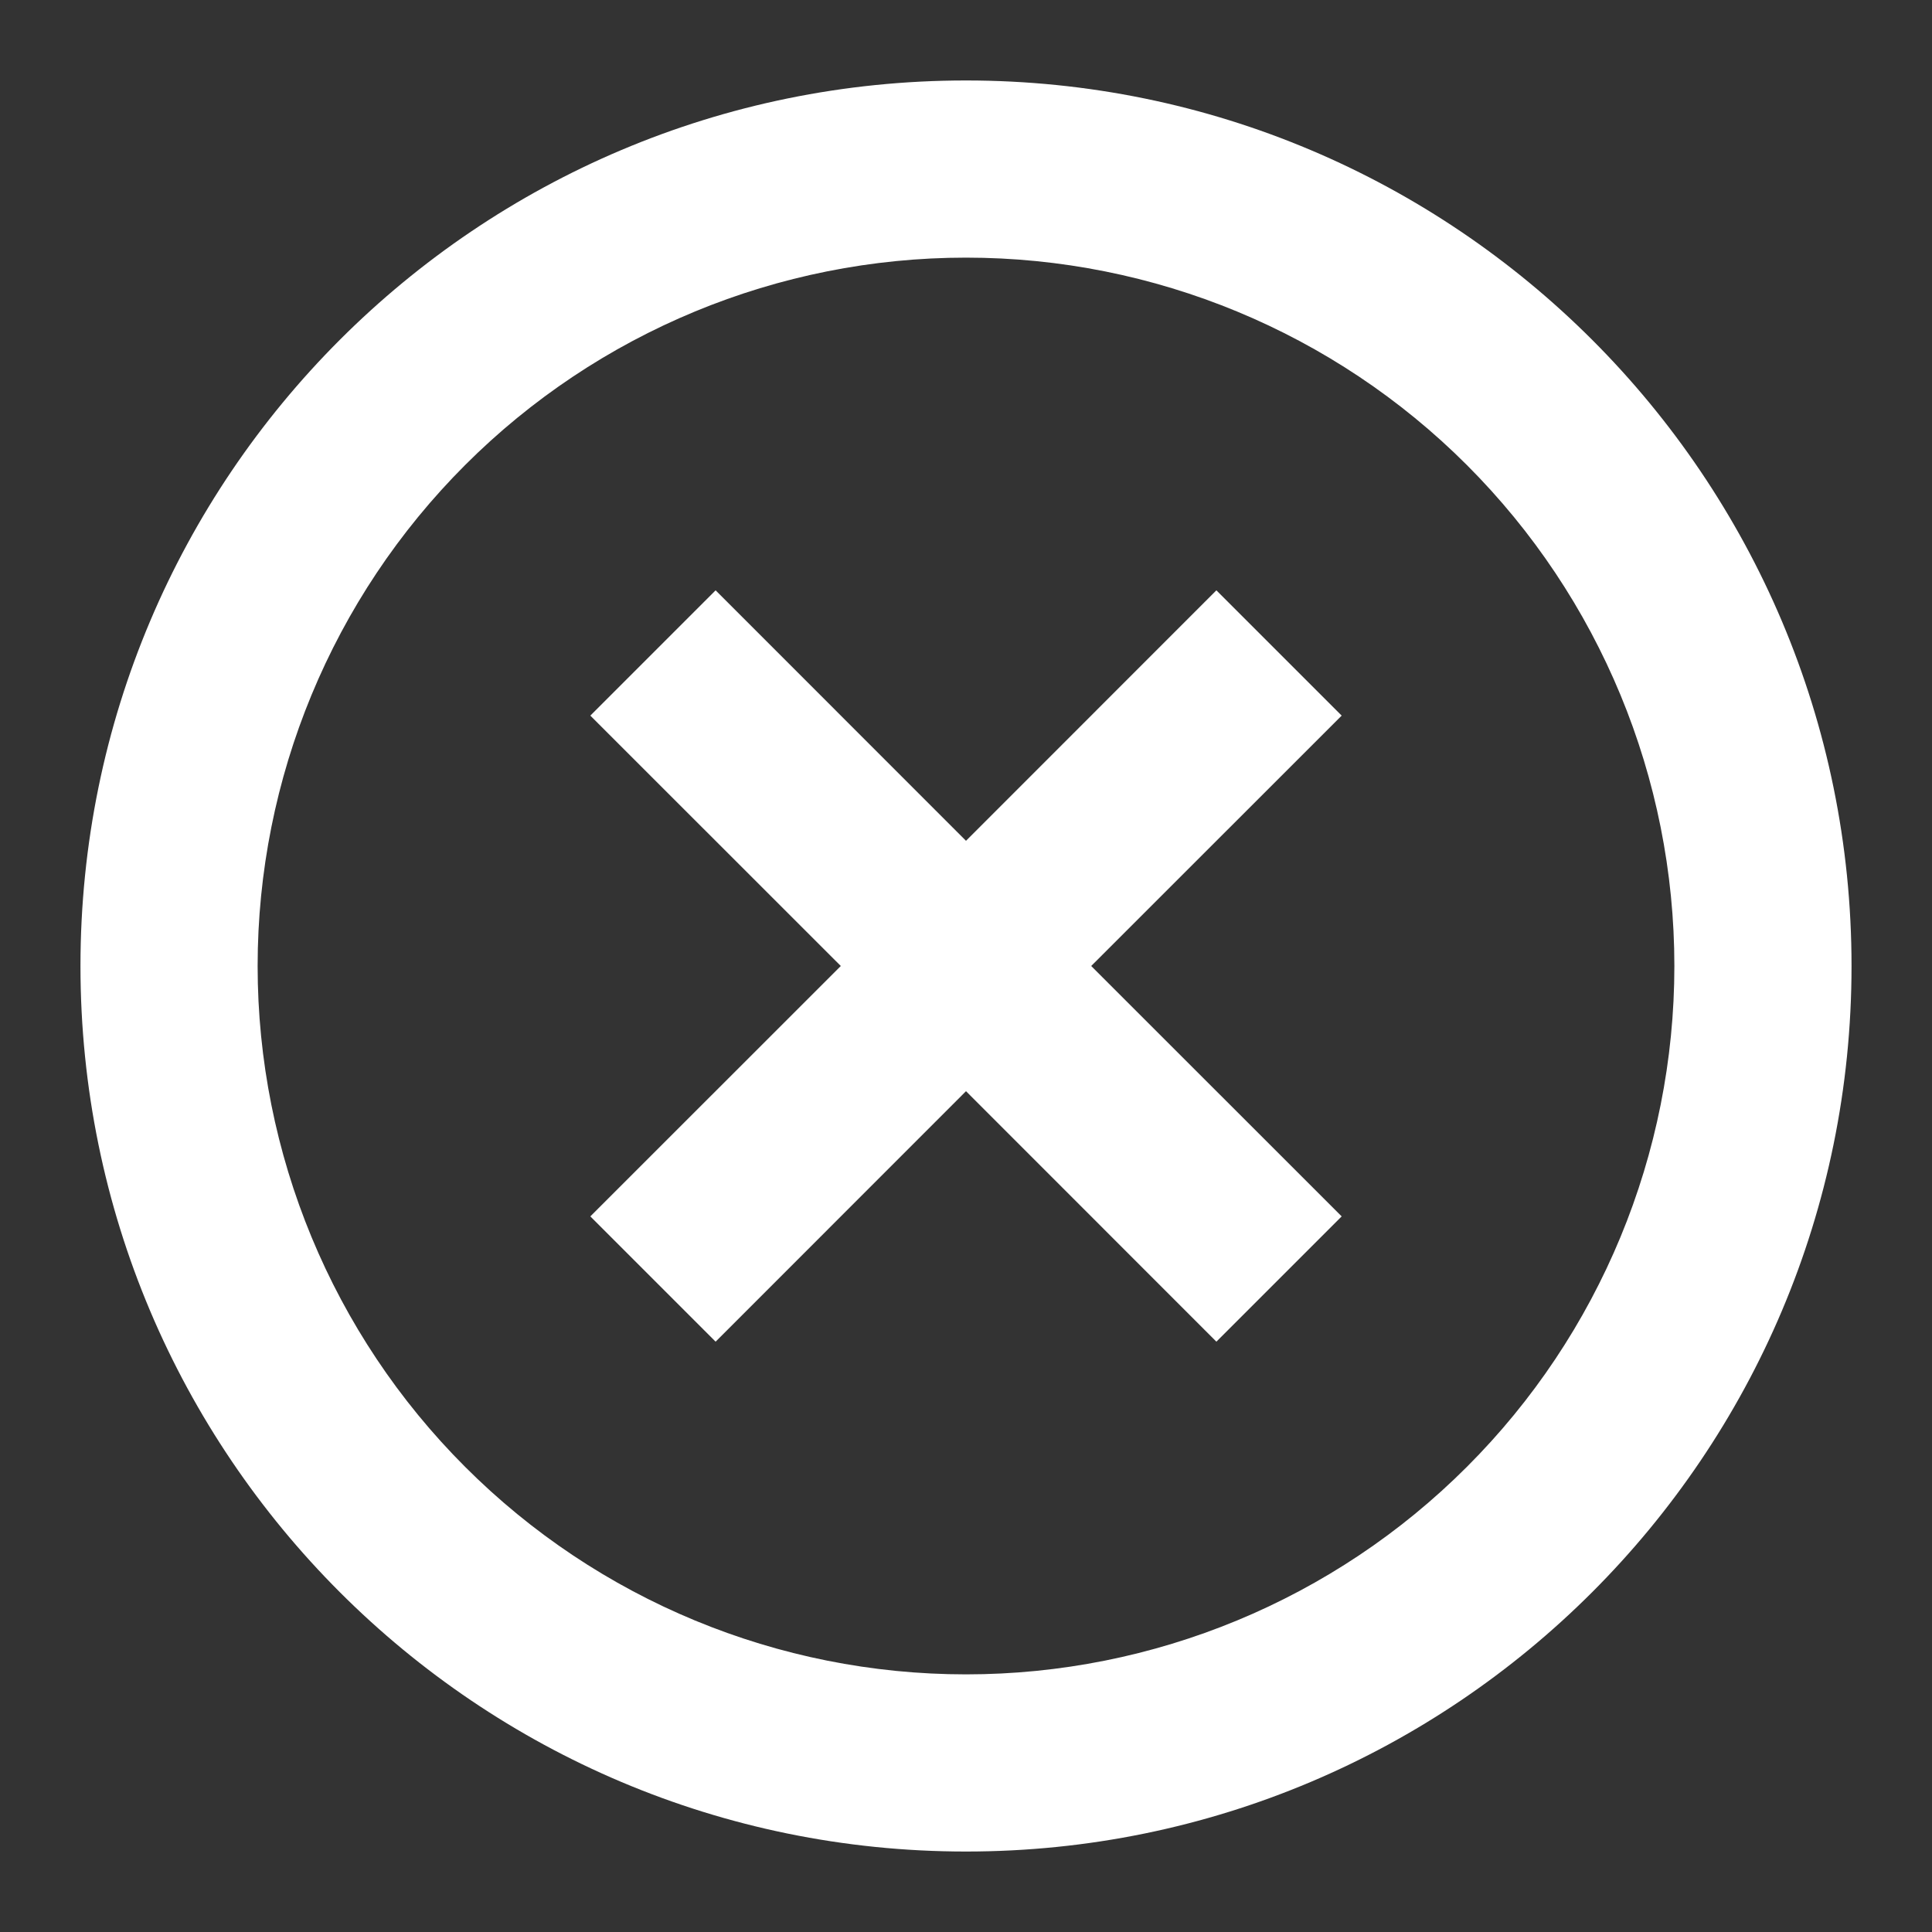 <svg width="20" height="20" viewBox="0 0 20 20" fill="none" xmlns="http://www.w3.org/2000/svg">
<rect x="0" y="0" width="20" height="20" fill="#333333" stroke="none"/>
<path d="M10 19.167C4.937 19.167 0.833 15.063 0.833 10C0.833 4.937 4.937 0.833 10 0.833C15.063 0.833 19.167 4.937 19.167 10C19.167 15.063 15.063 19.167 10 19.167ZM10 17.333C11.945 17.333 13.81 16.561 15.185 15.185C16.561 13.81 17.333 11.945 17.333 10C17.333 8.055 16.561 6.19 15.185 4.814C13.81 3.439 11.945 2.667 10 2.667C8.055 2.667 6.19 3.439 4.815 4.814C3.439 6.19 2.667 8.055 2.667 10C2.667 11.945 3.439 13.81 4.815 15.185C6.19 16.561 8.055 17.333 10 17.333ZM10 8.704L12.592 6.111L13.889 7.408L11.296 10L13.889 12.592L12.592 13.889L10 11.296L7.408 13.889L6.111 12.592L8.704 10L6.111 7.408L7.408 6.111L10 8.704Z" fill="white"/>
</svg>
